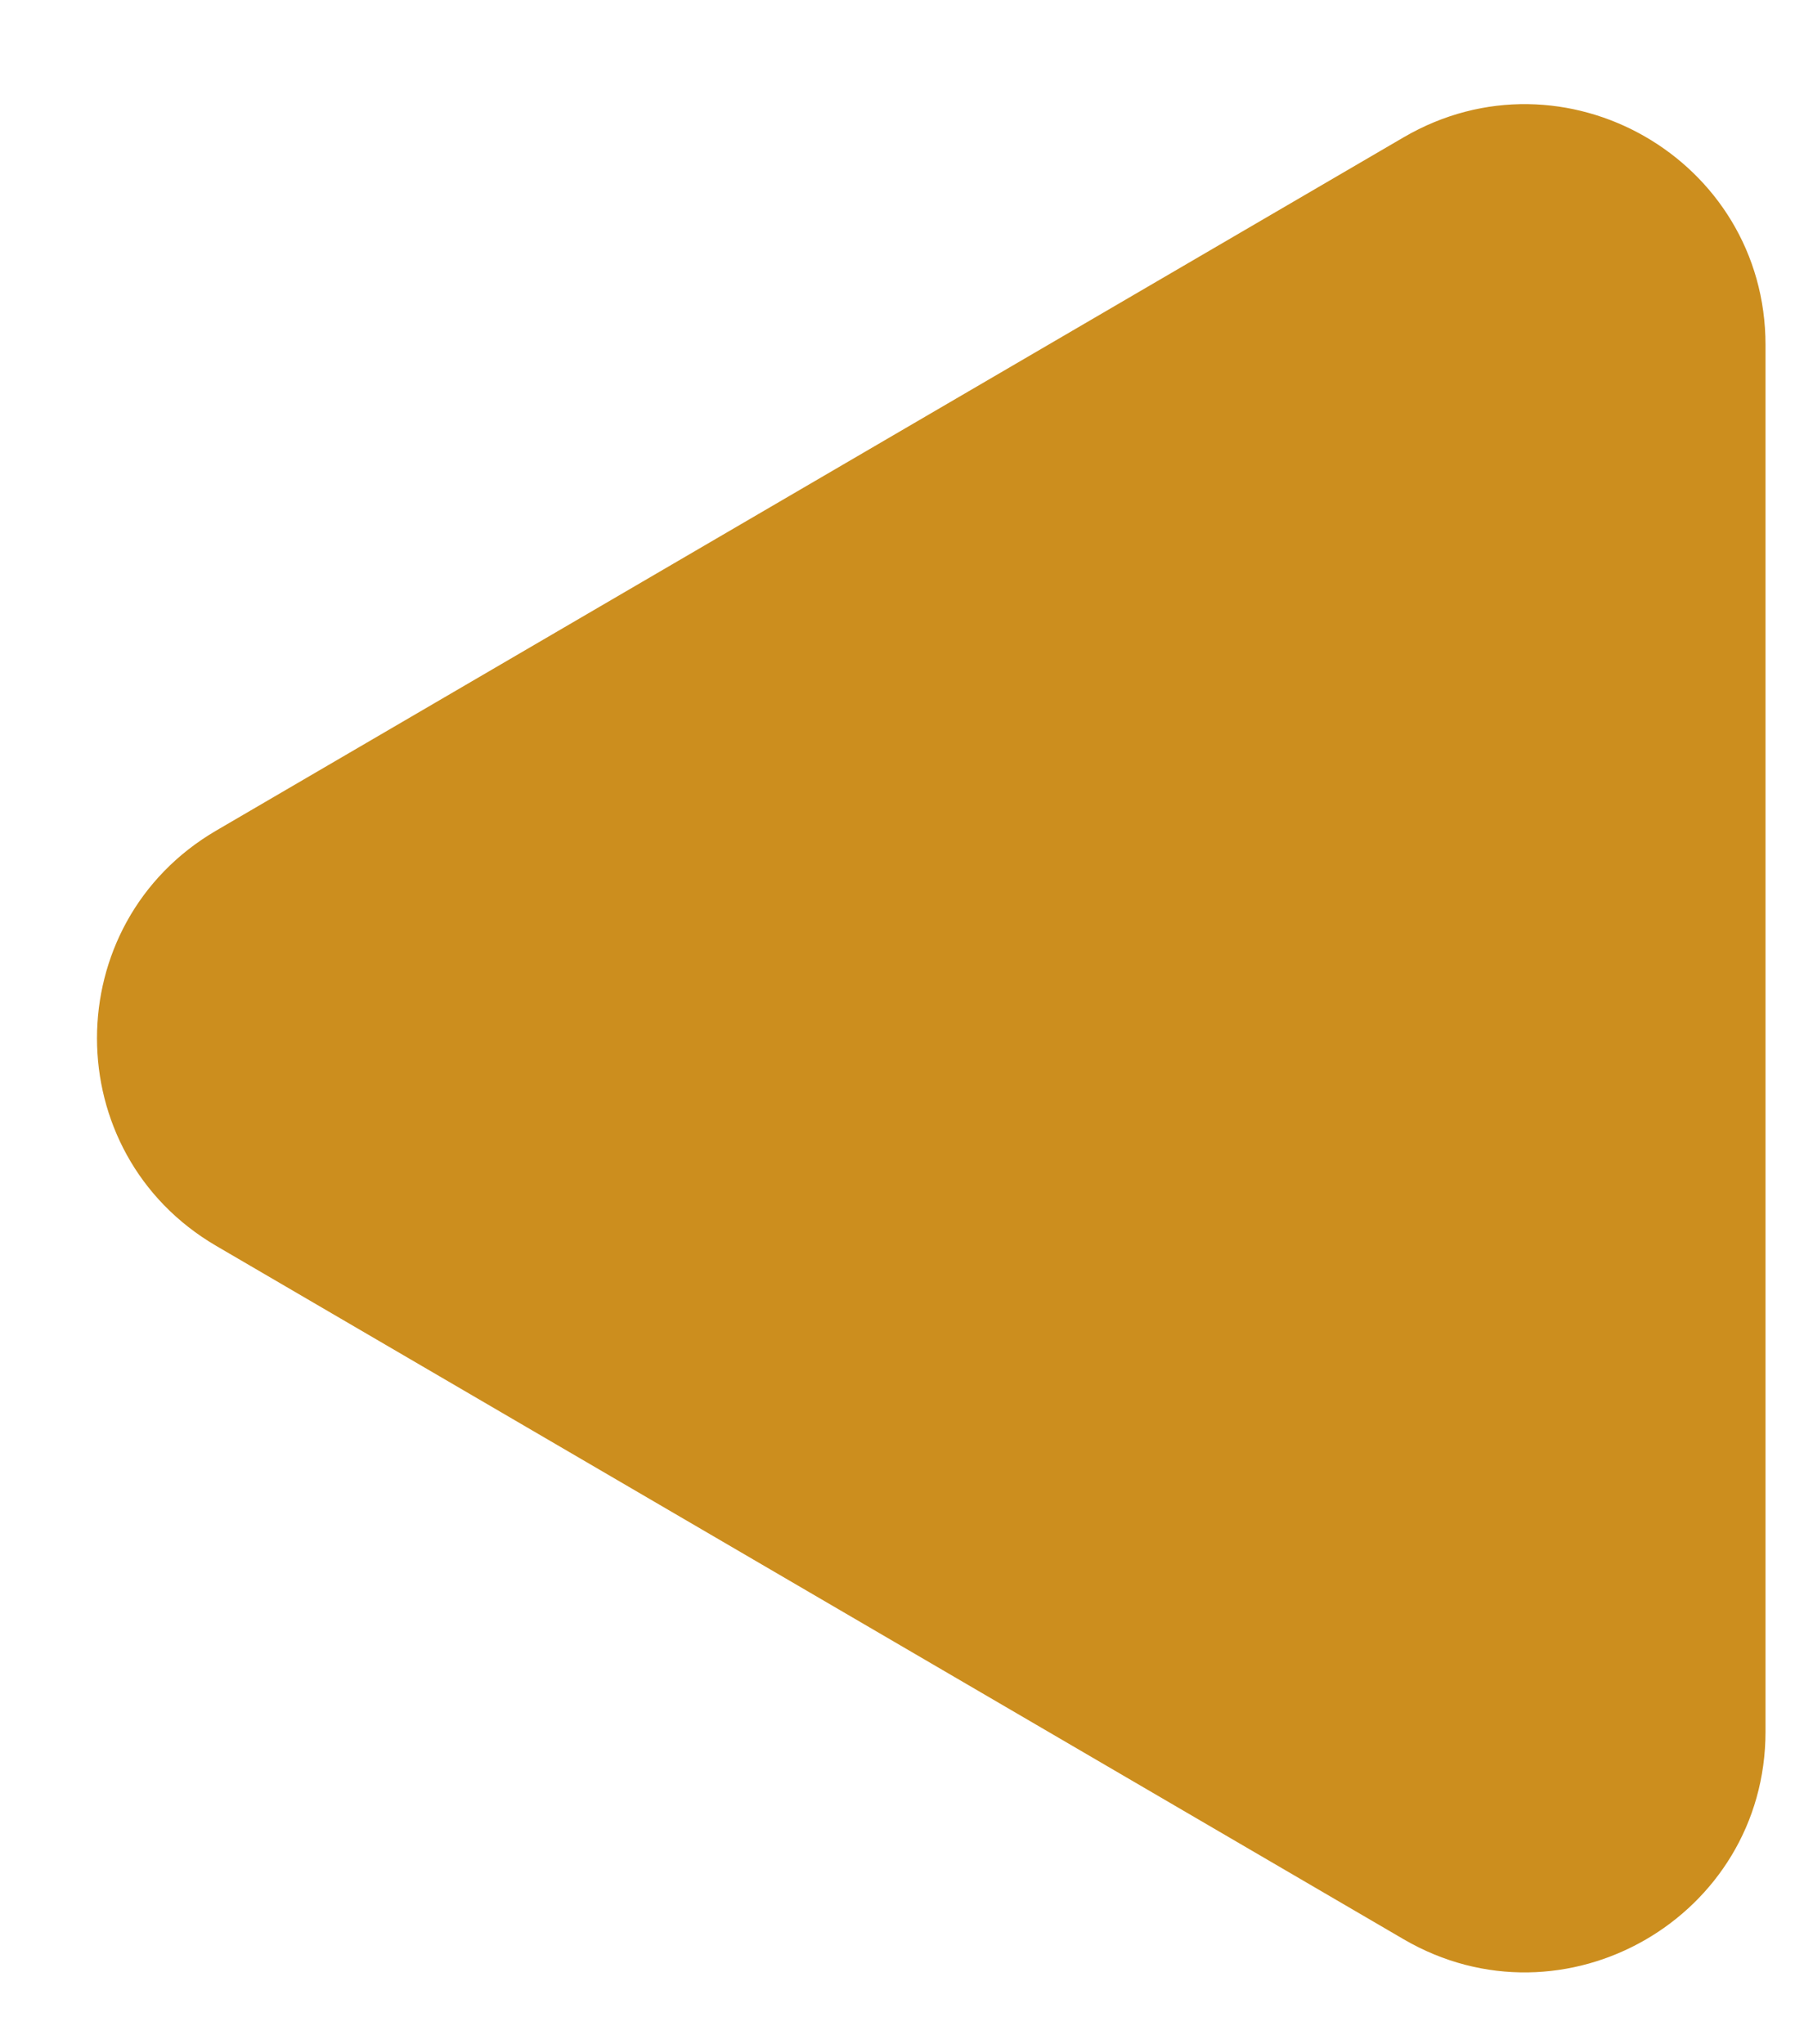 <svg width="15" height="17" viewBox="0 0 15 17" fill="none" xmlns="http://www.w3.org/2000/svg">
<path d="M1.798 10.361C0.476 9.589 0.476 7.679 1.798 6.907L11.671 1.142C13.005 0.363 14.68 1.325 14.68 2.869L14.68 14.4C14.68 15.944 13.005 16.905 11.671 16.127L1.798 10.361Z" fill="#CC8E1E"/>
</svg>
